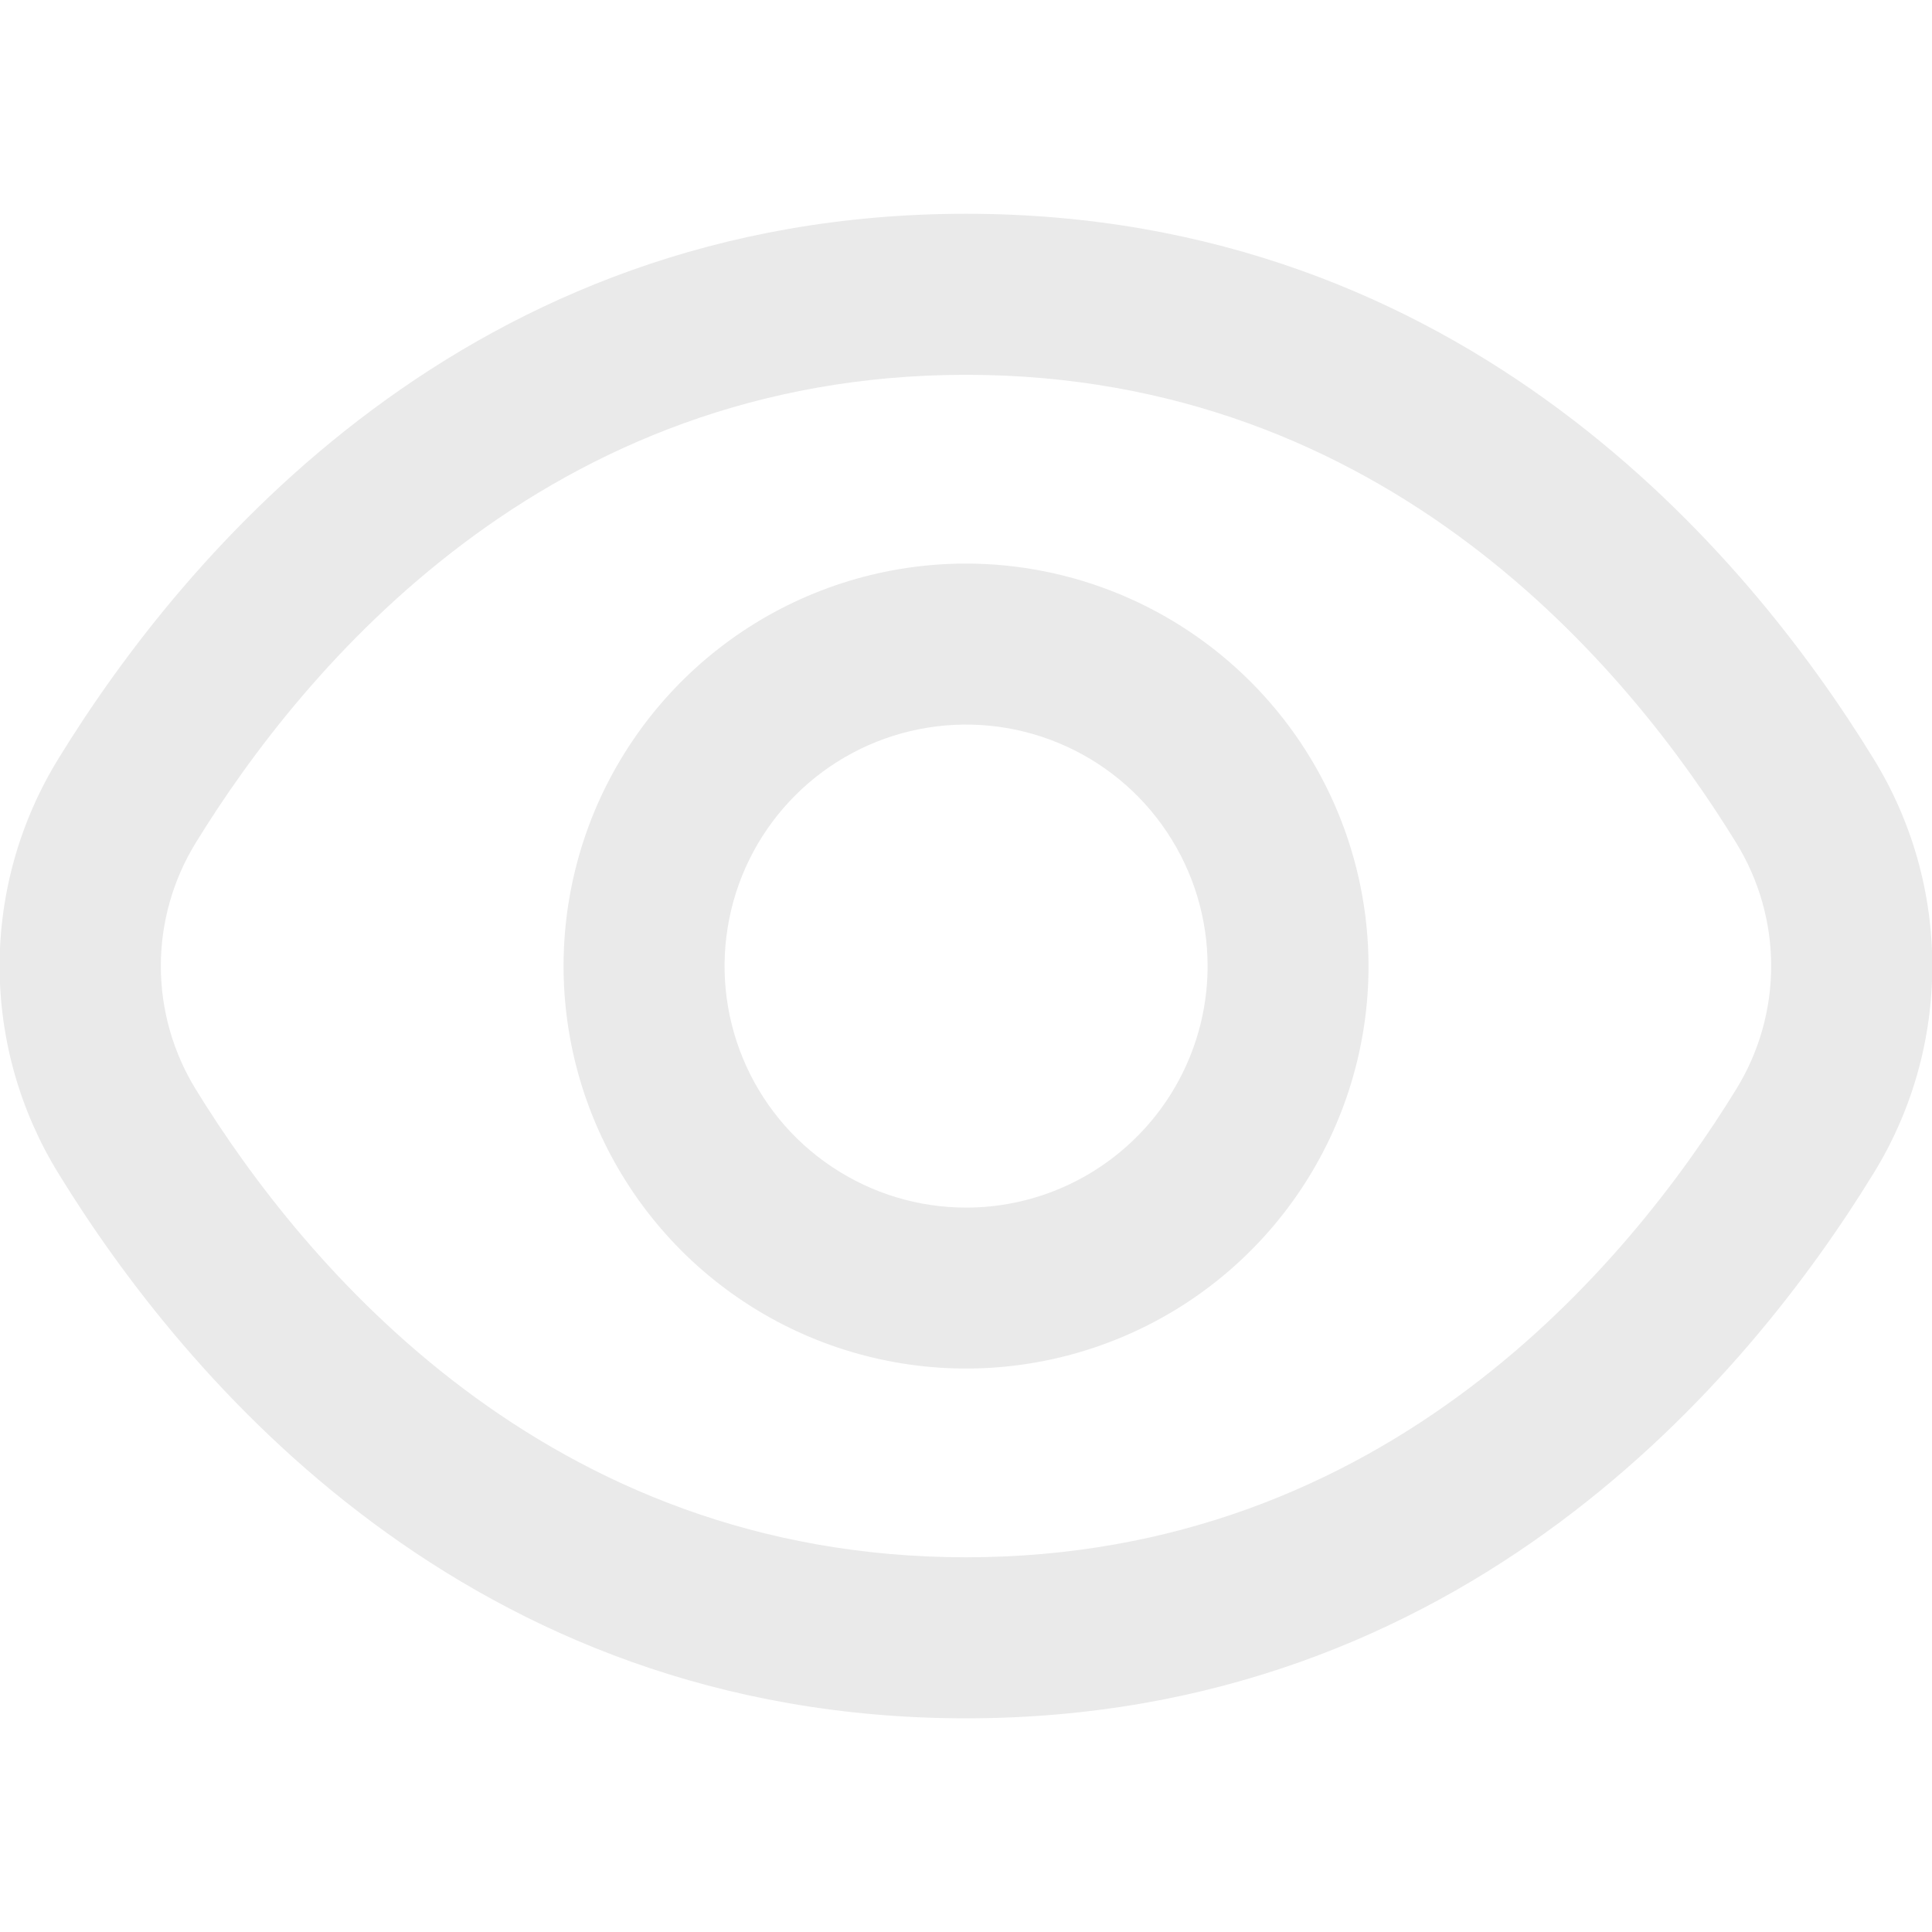<svg width="20" height="20" viewBox="0 0 20 20" fill="none" xmlns="http://www.w3.org/2000/svg">
<g clip-path="url(#clip0_3155_1339)">
<path d="M19.392 7.85C18.1 5.745 15.16 2.213 10 2.213C4.84 2.213 1.9 5.745 0.607 7.85C0.208 8.496 -0.004 9.241 -0.004 10C-0.004 10.76 0.208 11.505 0.607 12.151C1.9 14.256 4.84 17.788 10 17.788C15.16 17.788 18.1 14.256 19.392 12.151C19.792 11.505 20.003 10.76 20.003 10C20.003 9.241 19.792 8.496 19.392 7.85ZM17.971 11.279C16.861 13.084 14.349 16.121 10 16.121C5.651 16.121 3.138 13.084 2.028 11.279C1.791 10.895 1.665 10.452 1.665 10C1.665 9.549 1.791 9.106 2.028 8.722C3.138 6.917 5.651 3.88 10 3.88C14.349 3.88 16.861 6.914 17.971 8.722C18.209 9.106 18.335 9.549 18.335 10C18.335 10.452 18.209 10.895 17.971 11.279Z" fill="#EAEAEA"/>
<path d="M10.001 5.834C9.177 5.834 8.371 6.078 7.686 6.536C7.001 6.994 6.467 7.645 6.151 8.406C5.836 9.168 5.753 10.005 5.914 10.813C6.075 11.622 6.472 12.364 7.054 12.947C7.637 13.53 8.38 13.927 9.188 14.087C9.996 14.248 10.834 14.165 11.595 13.85C12.357 13.535 13.007 13.001 13.465 12.316C13.923 11.63 14.167 10.825 14.167 10.001C14.166 8.896 13.727 7.837 12.945 7.056C12.164 6.275 11.105 5.835 10.001 5.834ZM10.001 12.501C9.506 12.501 9.023 12.354 8.612 12.079C8.201 11.805 7.88 11.414 7.691 10.957C7.502 10.501 7.452 9.998 7.549 9.513C7.645 9.028 7.883 8.583 8.233 8.233C8.583 7.883 9.028 7.645 9.513 7.549C9.998 7.452 10.501 7.502 10.957 7.691C11.414 7.88 11.805 8.201 12.079 8.612C12.354 9.023 12.501 9.506 12.501 10.001C12.501 10.664 12.237 11.3 11.768 11.768C11.3 12.237 10.664 12.501 10.001 12.501Z" fill="#EAEAEA"/>
</g>
<defs>
<clipPath id="clip0_3155_1339">
<rect width="20" height="20" fill="white"/>
</clipPath>
</defs>
</svg>
